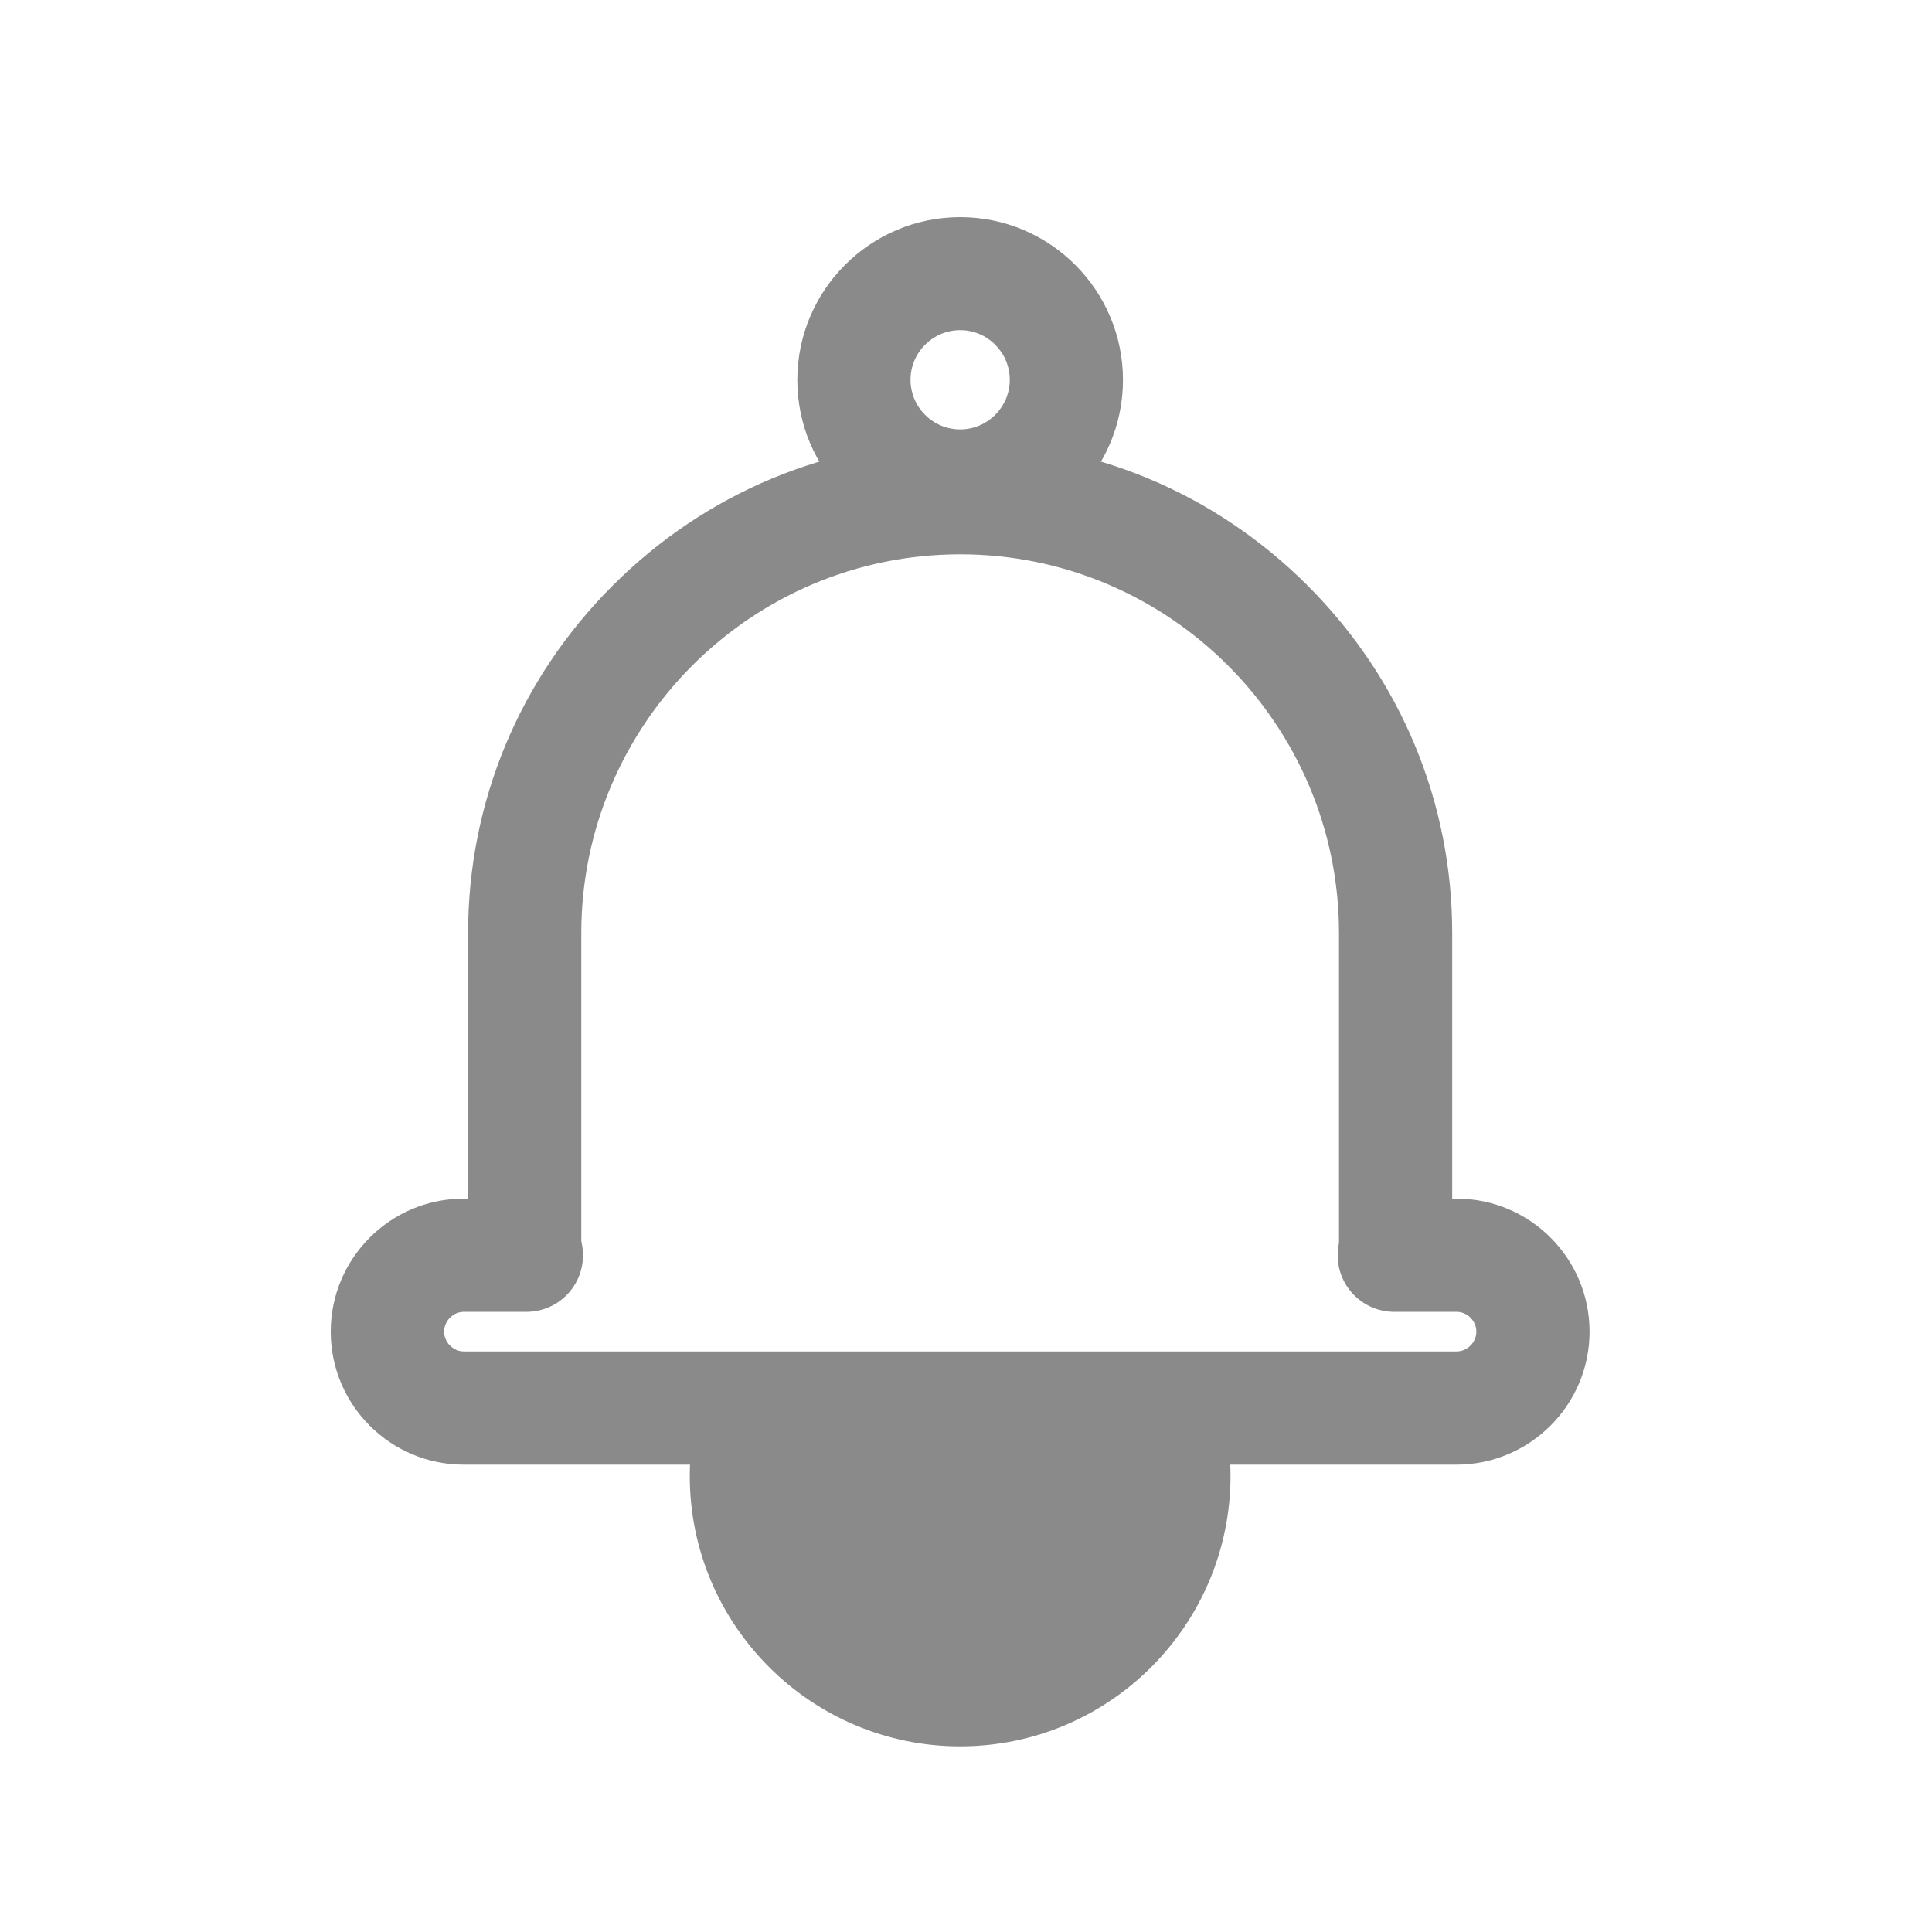 <svg xmlns="http://www.w3.org/2000/svg" xmlns:xlink="http://www.w3.org/1999/xlink" width="128" height="128" class="icon" p-id="3631" t="1565801564499" version="1.1" viewBox="0 0 1024 1024"><defs><style type="text/css"/></defs><path fill="#8a8a8a" d="M769.7 659h-60V494.6c0-110.7-90.1-200.8-200.8-200.8-110.7 0-200.8 90.1-200.8 200.8V659h-60V494.6c0-69.4 27.2-134.8 76.6-184.2s114.8-76.6 184.2-76.6 134.8 27.2 184.2 76.6c49.4 49.4 76.6 114.8 76.6 184.2V659z" p-id="3632"/><path fill="#8a8a8a" d="M508.9 287.7c-47.6 0-86.3-38.7-86.3-86.3s38.7-86.3 86.3-86.3 86.3 38.7 86.3 86.3-38.7 86.3-86.3 86.3z m0-112.7c-14.5 0-26.3 11.8-26.3 26.3s11.8 26.3 26.3 26.3 26.3-11.8 26.3-26.3-11.8-26.3-26.3-26.3z" p-id="3633"/><path fill="#8a8a8a" d="M610.5 732.4c7.4 15.1 11.6 32.1 11.6 50 0 62.6-50.7 113.3-113.3 113.3S395.5 845 395.5 782.4c0-17.2 3.8-33.6 10.7-48.2" p-id="3634"/><path fill="#8a8a8a" d="M508.9 925.6c-79 0-143.3-64.3-143.3-143.3 0-21.3 4.6-41.8 13.6-60.9l54.3 25.5c-5.2 11.1-7.9 23-7.9 35.4 0 45.9 37.4 83.3 83.3 83.3s83.3-37.4 83.3-83.3c0-12.9-2.9-25.3-8.5-36.7l53.8-26.5c9.8 19.8 14.7 41.1 14.7 63.3-0.1 79-64.3 143.2-143.3 143.2z" p-id="3635"/><path fill="#8a8a8a" d="M771.9 776.3H245.8c-38.9 0-70.5-31.6-70.5-70.5s31.6-70.5 70.5-70.5H279c16.6 0 30 13.4 30 30s-13.4 30-30 30h-33.1c-5.7 0-10.5 4.8-10.5 10.5s4.8 10.5 10.5 10.5H772c5.7 0 10.5-4.8 10.5-10.5s-4.8-10.5-10.5-10.5h-33c-16.6 0-30-13.4-30-30s13.4-30 30-30h33c38.9 0 70.5 31.6 70.5 70.5s-31.7 70.5-70.6 70.5z" p-id="3636"/></svg>